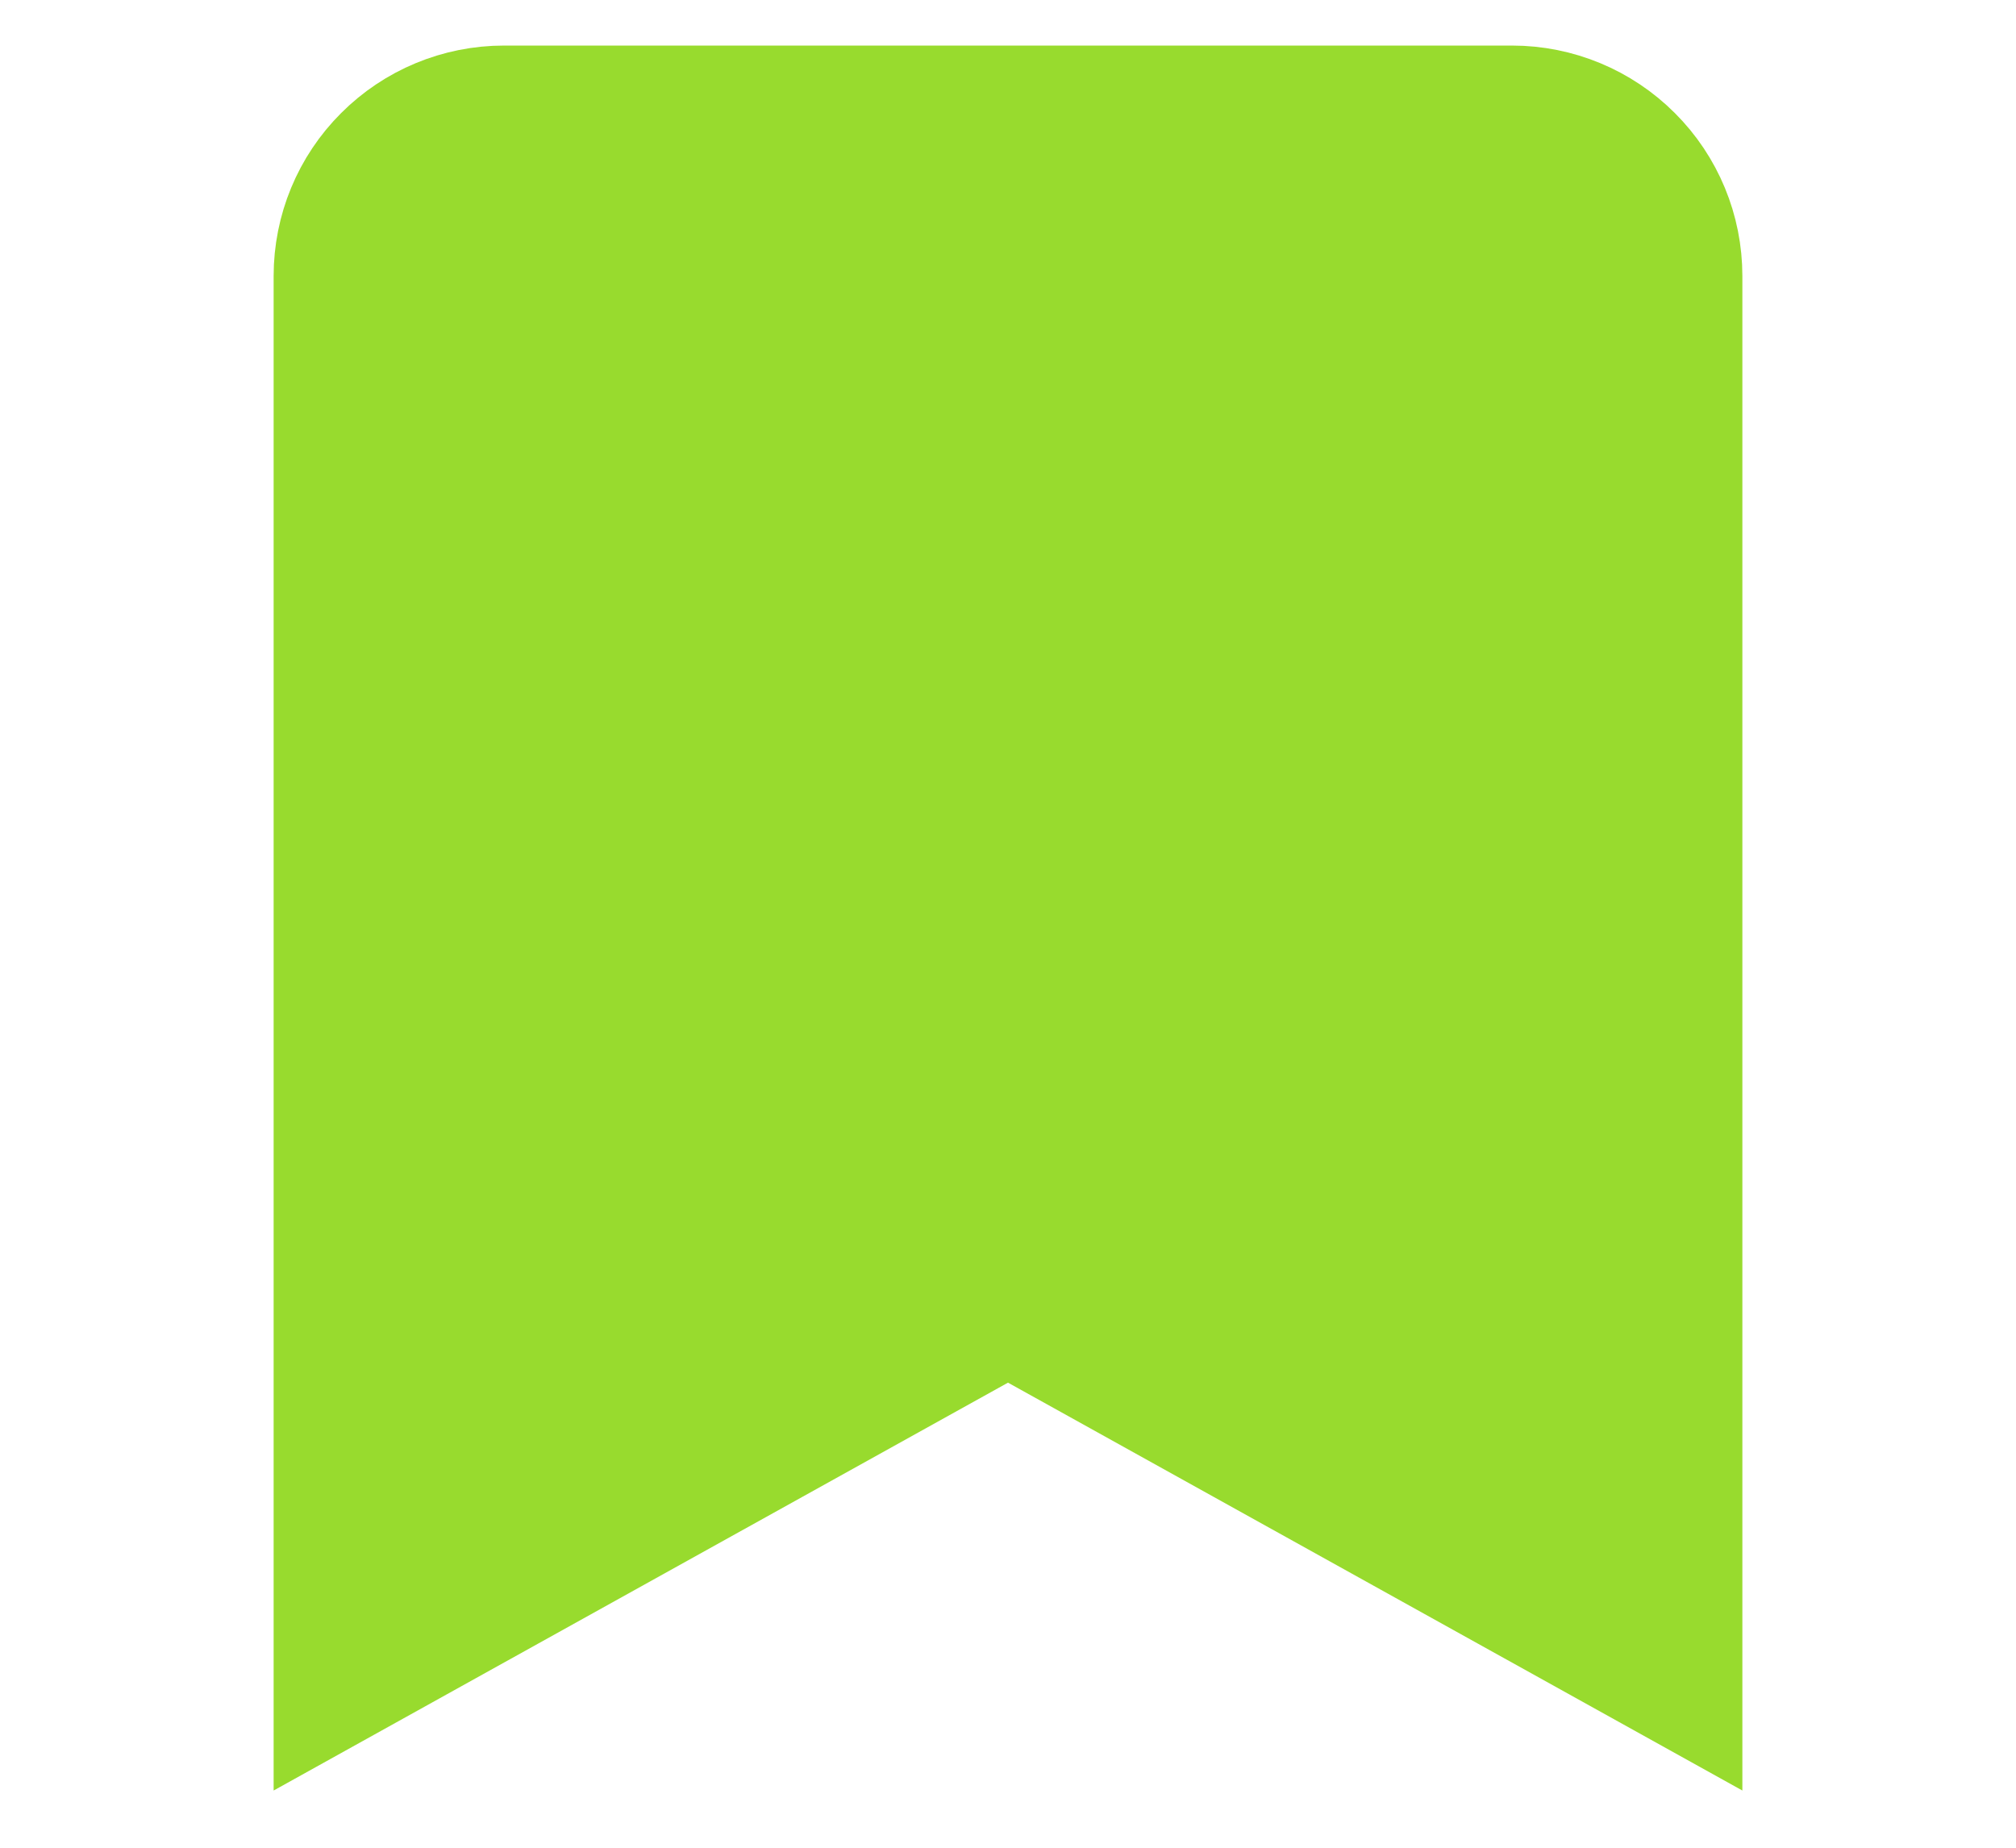 <svg width="24" height="22" viewBox="0 0 18 22" fill="none" xmlns="http://www.w3.org/2000/svg">
    <path d="M16.714 19.571L9 15.286L1.286 19.571L1.286 3.286C1.286 2.831 1.466 2.395 1.788 2.074C2.109 1.752 2.545 1.571 3 1.571L15 1.571C15.455 1.571 15.891 1.752 16.212 2.074C16.534 2.395 16.714 2.831 16.714 3.286L16.714 19.571Z" fill="#98DB2E" stroke="#98DB2E" stroke-width="2.057" stroke-miterlimit="10" stroke-linecap="square"/>
</svg>